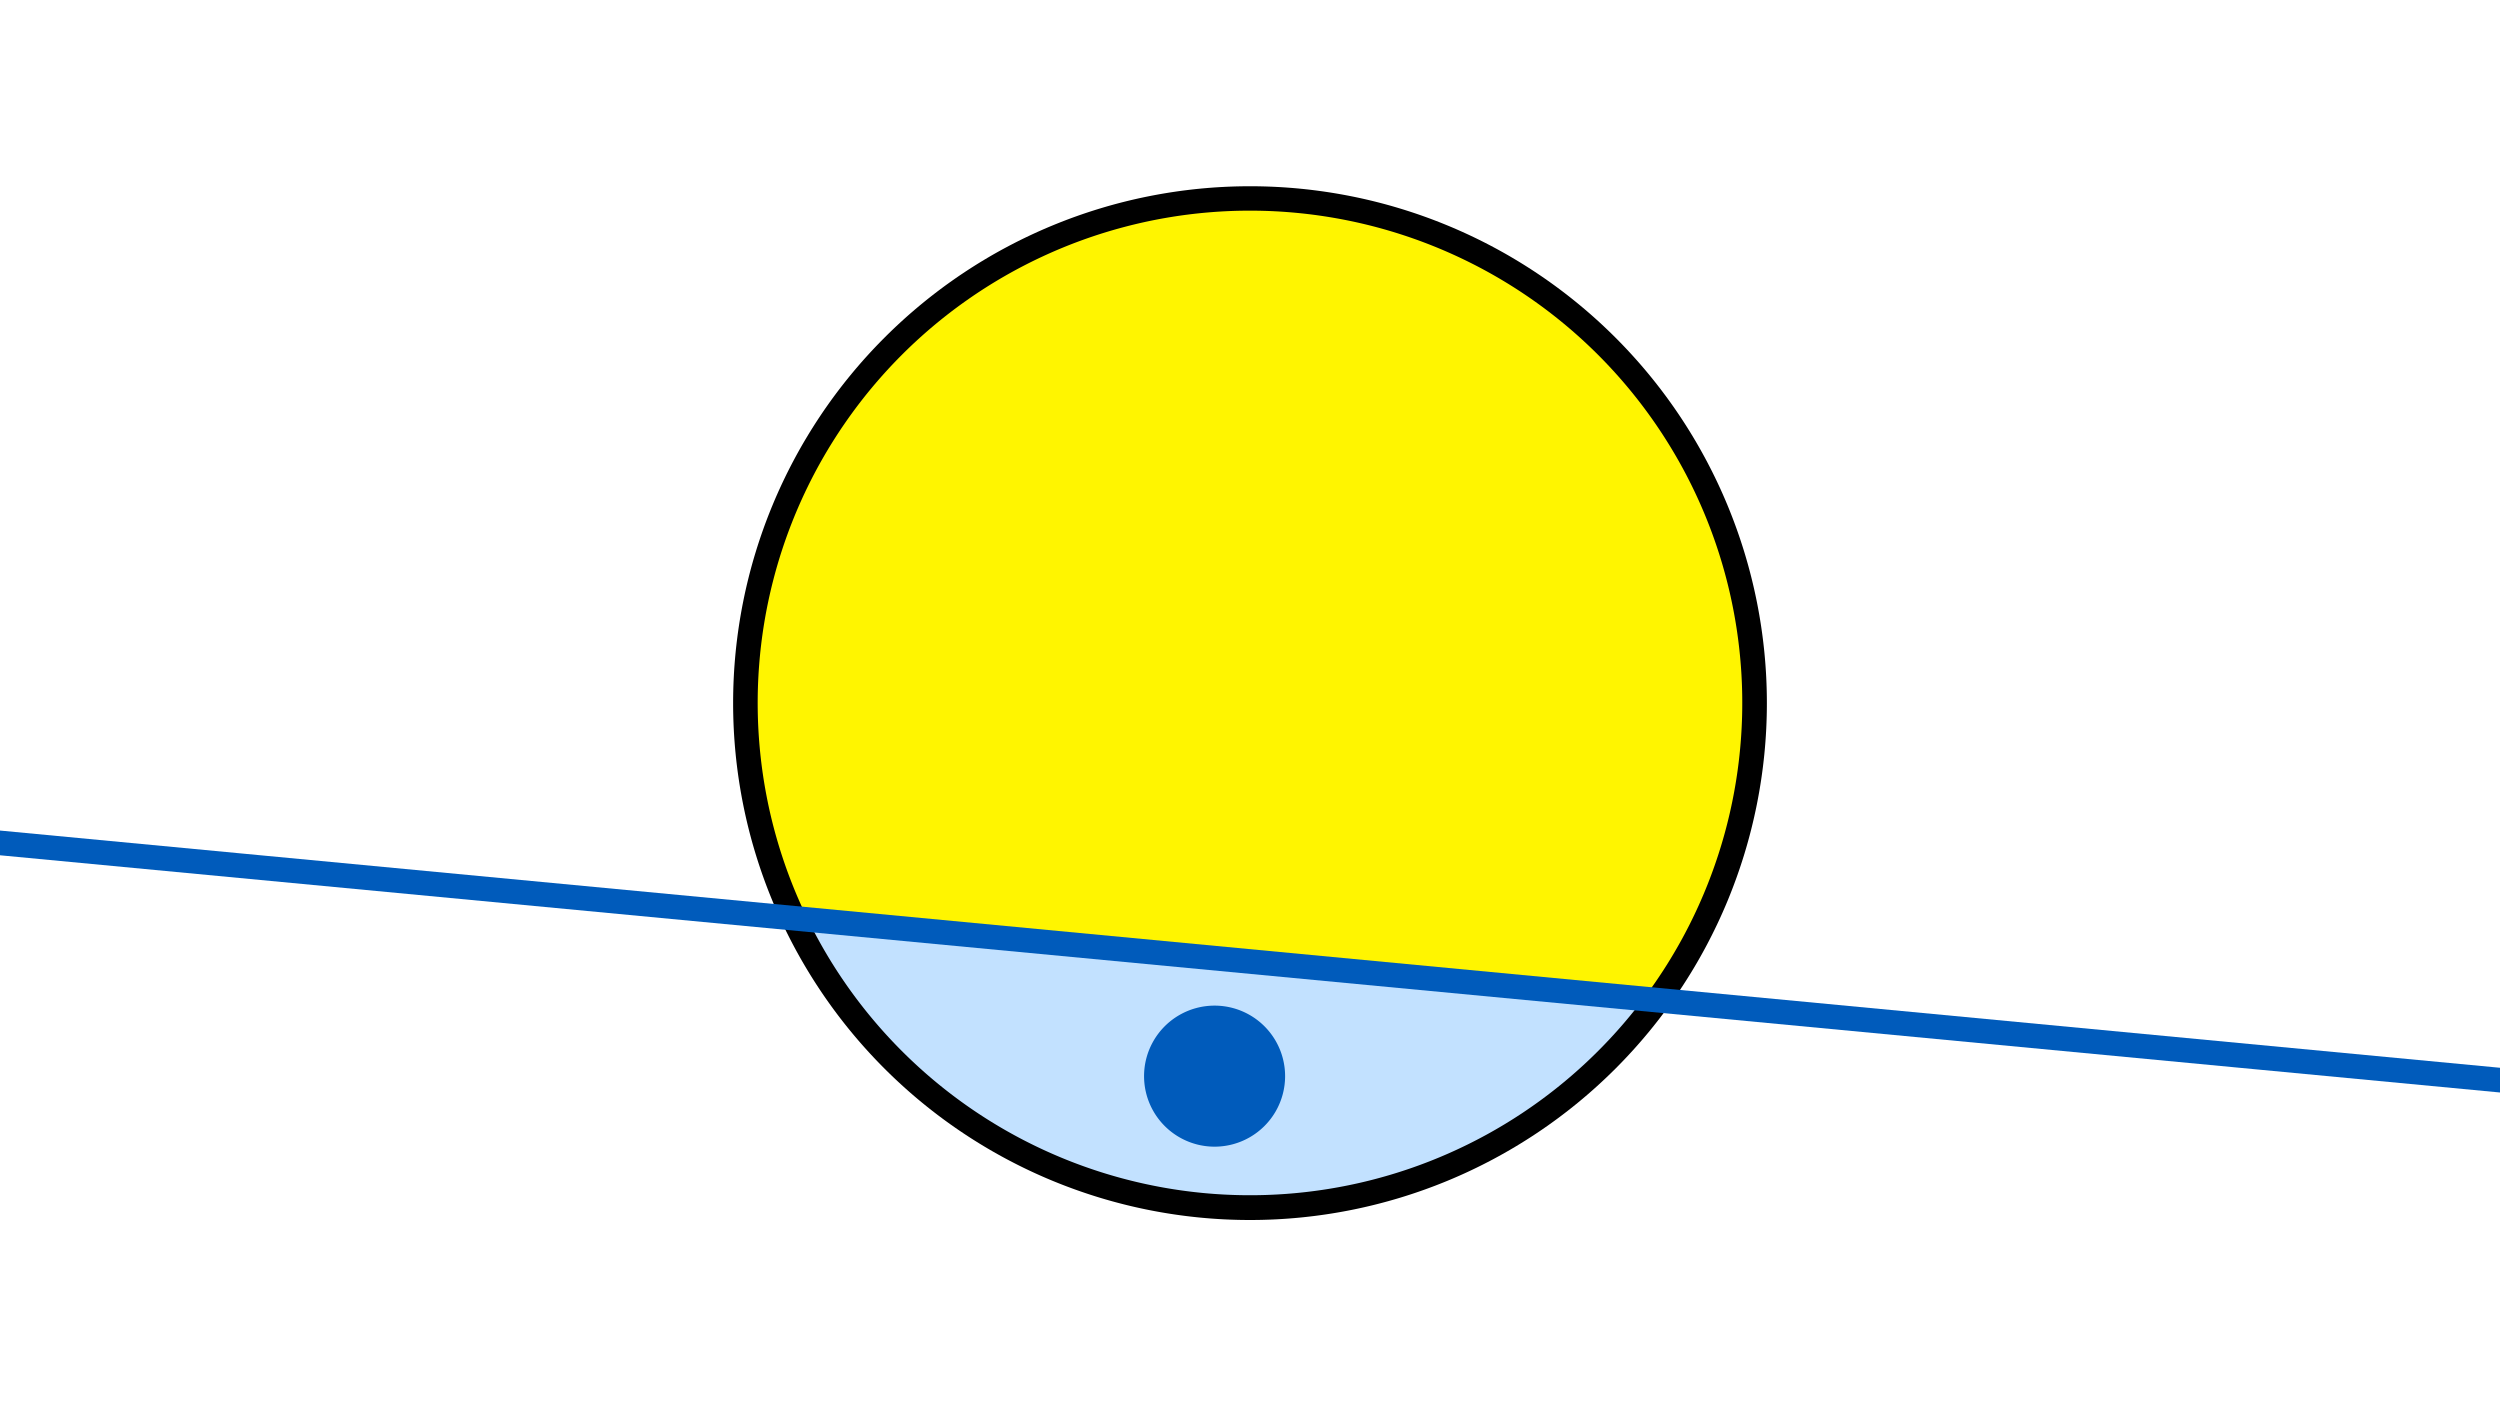 <svg width="1200" height="675" viewBox="-500 -500 1200 675" xmlns="http://www.w3.org/2000/svg"><path d="M-500-500h1200v675h-1200z" fill="#fff"/><path d="M100 85.6a248.1 248.1 0 1 1 0-496.2 248.1 248.1 0 0 1 0 496.2" fill="undefined"/><path d="M288.8-20.5a236.3 236.3 0 0 1-401-38.1z"  fill="#c2e1ff" /><path d="M288.8-20.5a236.3 236.3 0 1 0-401-38.1z"  fill="#fff500" /><path d="M83 50.4a33.8 33.8 0 1 1 0-67.7 33.8 33.8 0 0 1 0 67.7" fill="#005bbb"/><path d="M-510,-96.35L710,19.412" stroke-width="11.812" stroke="#005bbb" /></svg>